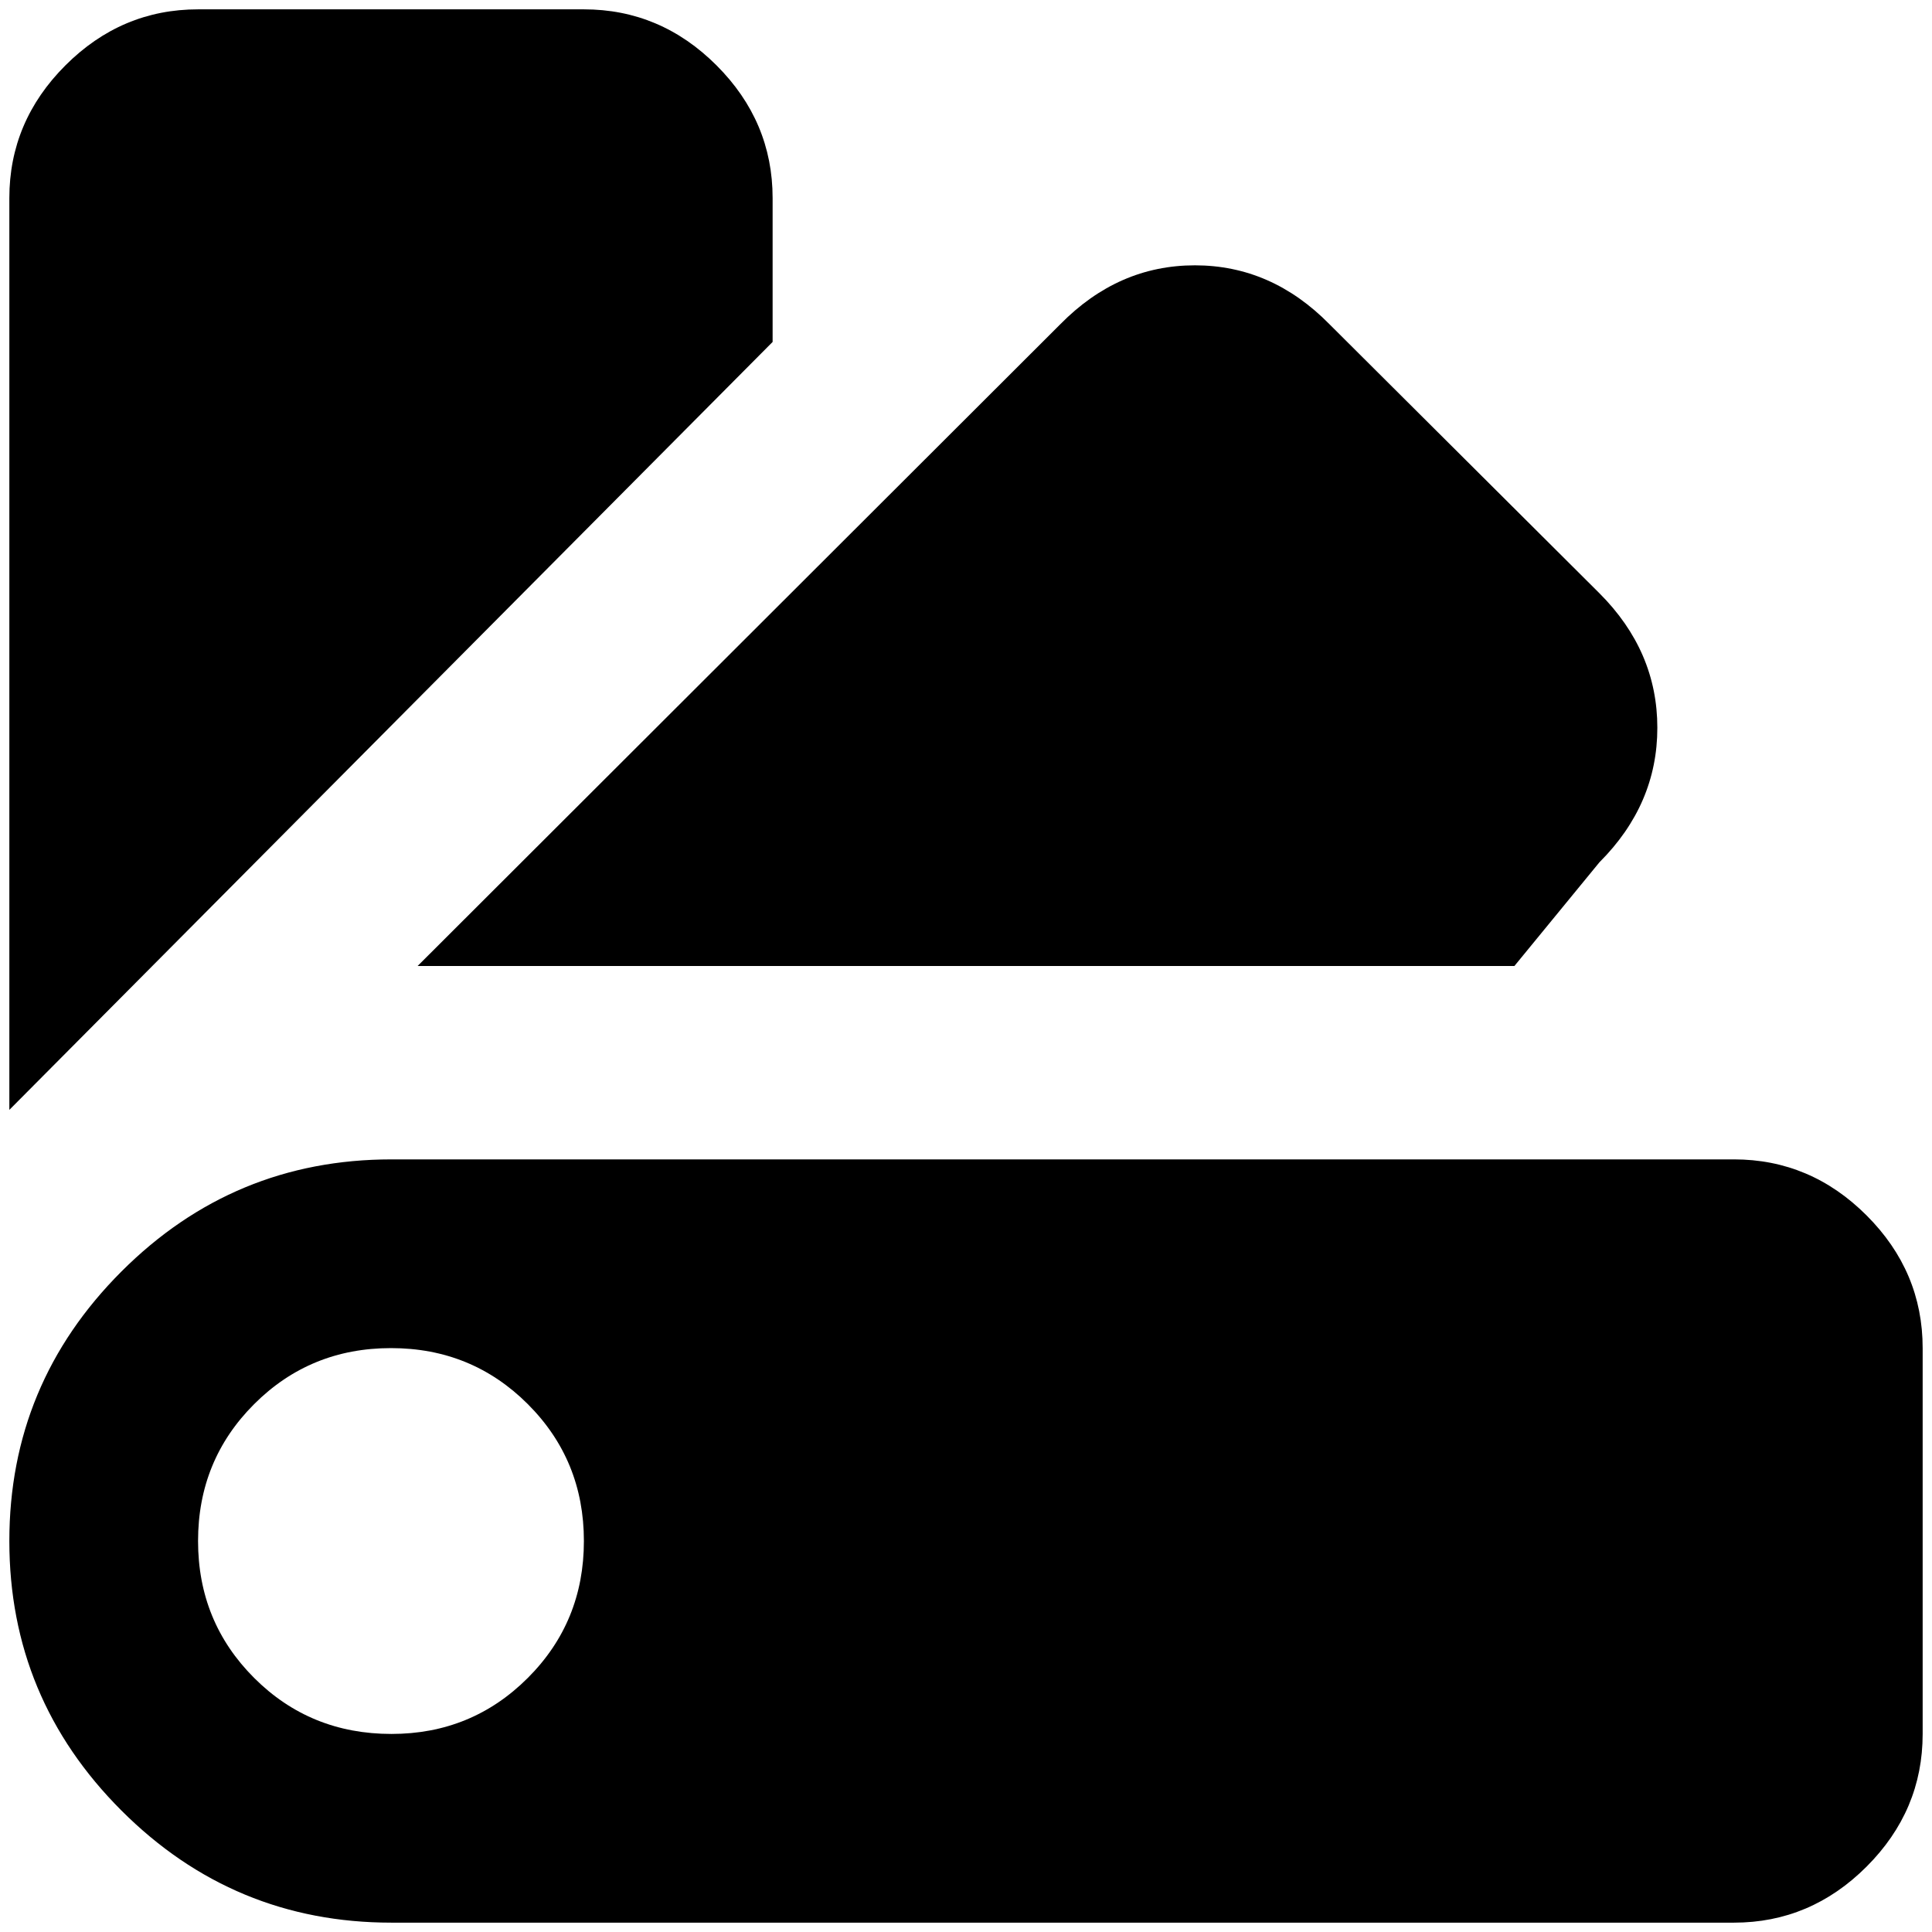 <?xml version="1.0" standalone="no"?>
<!DOCTYPE svg PUBLIC "-//W3C//DTD SVG 1.1//EN" "http://www.w3.org/Graphics/SVG/1.1/DTD/svg11.dtd" >
<svg xmlns="http://www.w3.org/2000/svg" xmlns:xlink="http://www.w3.org/1999/xlink" version="1.1" width="2048" height="2048" viewBox="-10 0 2068 2048">
   <path fill="currentColor"
d="M1846 1231h-1437q-169 0 -289 120t-120 288.5t120 288.5t289 120h1437q82 0 142 -60t60 -142v-413q0 -82 -60 -142t-142 -60zM409 1846q-87 0 -147 -60t-60 -146.5t60 -146.5t146.5 -60t146.5 60t60 146.5t-60 146.5t-146 60zM437 1024l688 -687q62 -63 144 -63t144 63
l289 288q62 62 62 144t-62 144l-91 111h-1174zM0 1178v-976q0 -82 60 -142t142 -60h413q82 0 142 60t60 142v154z" />
</svg>
